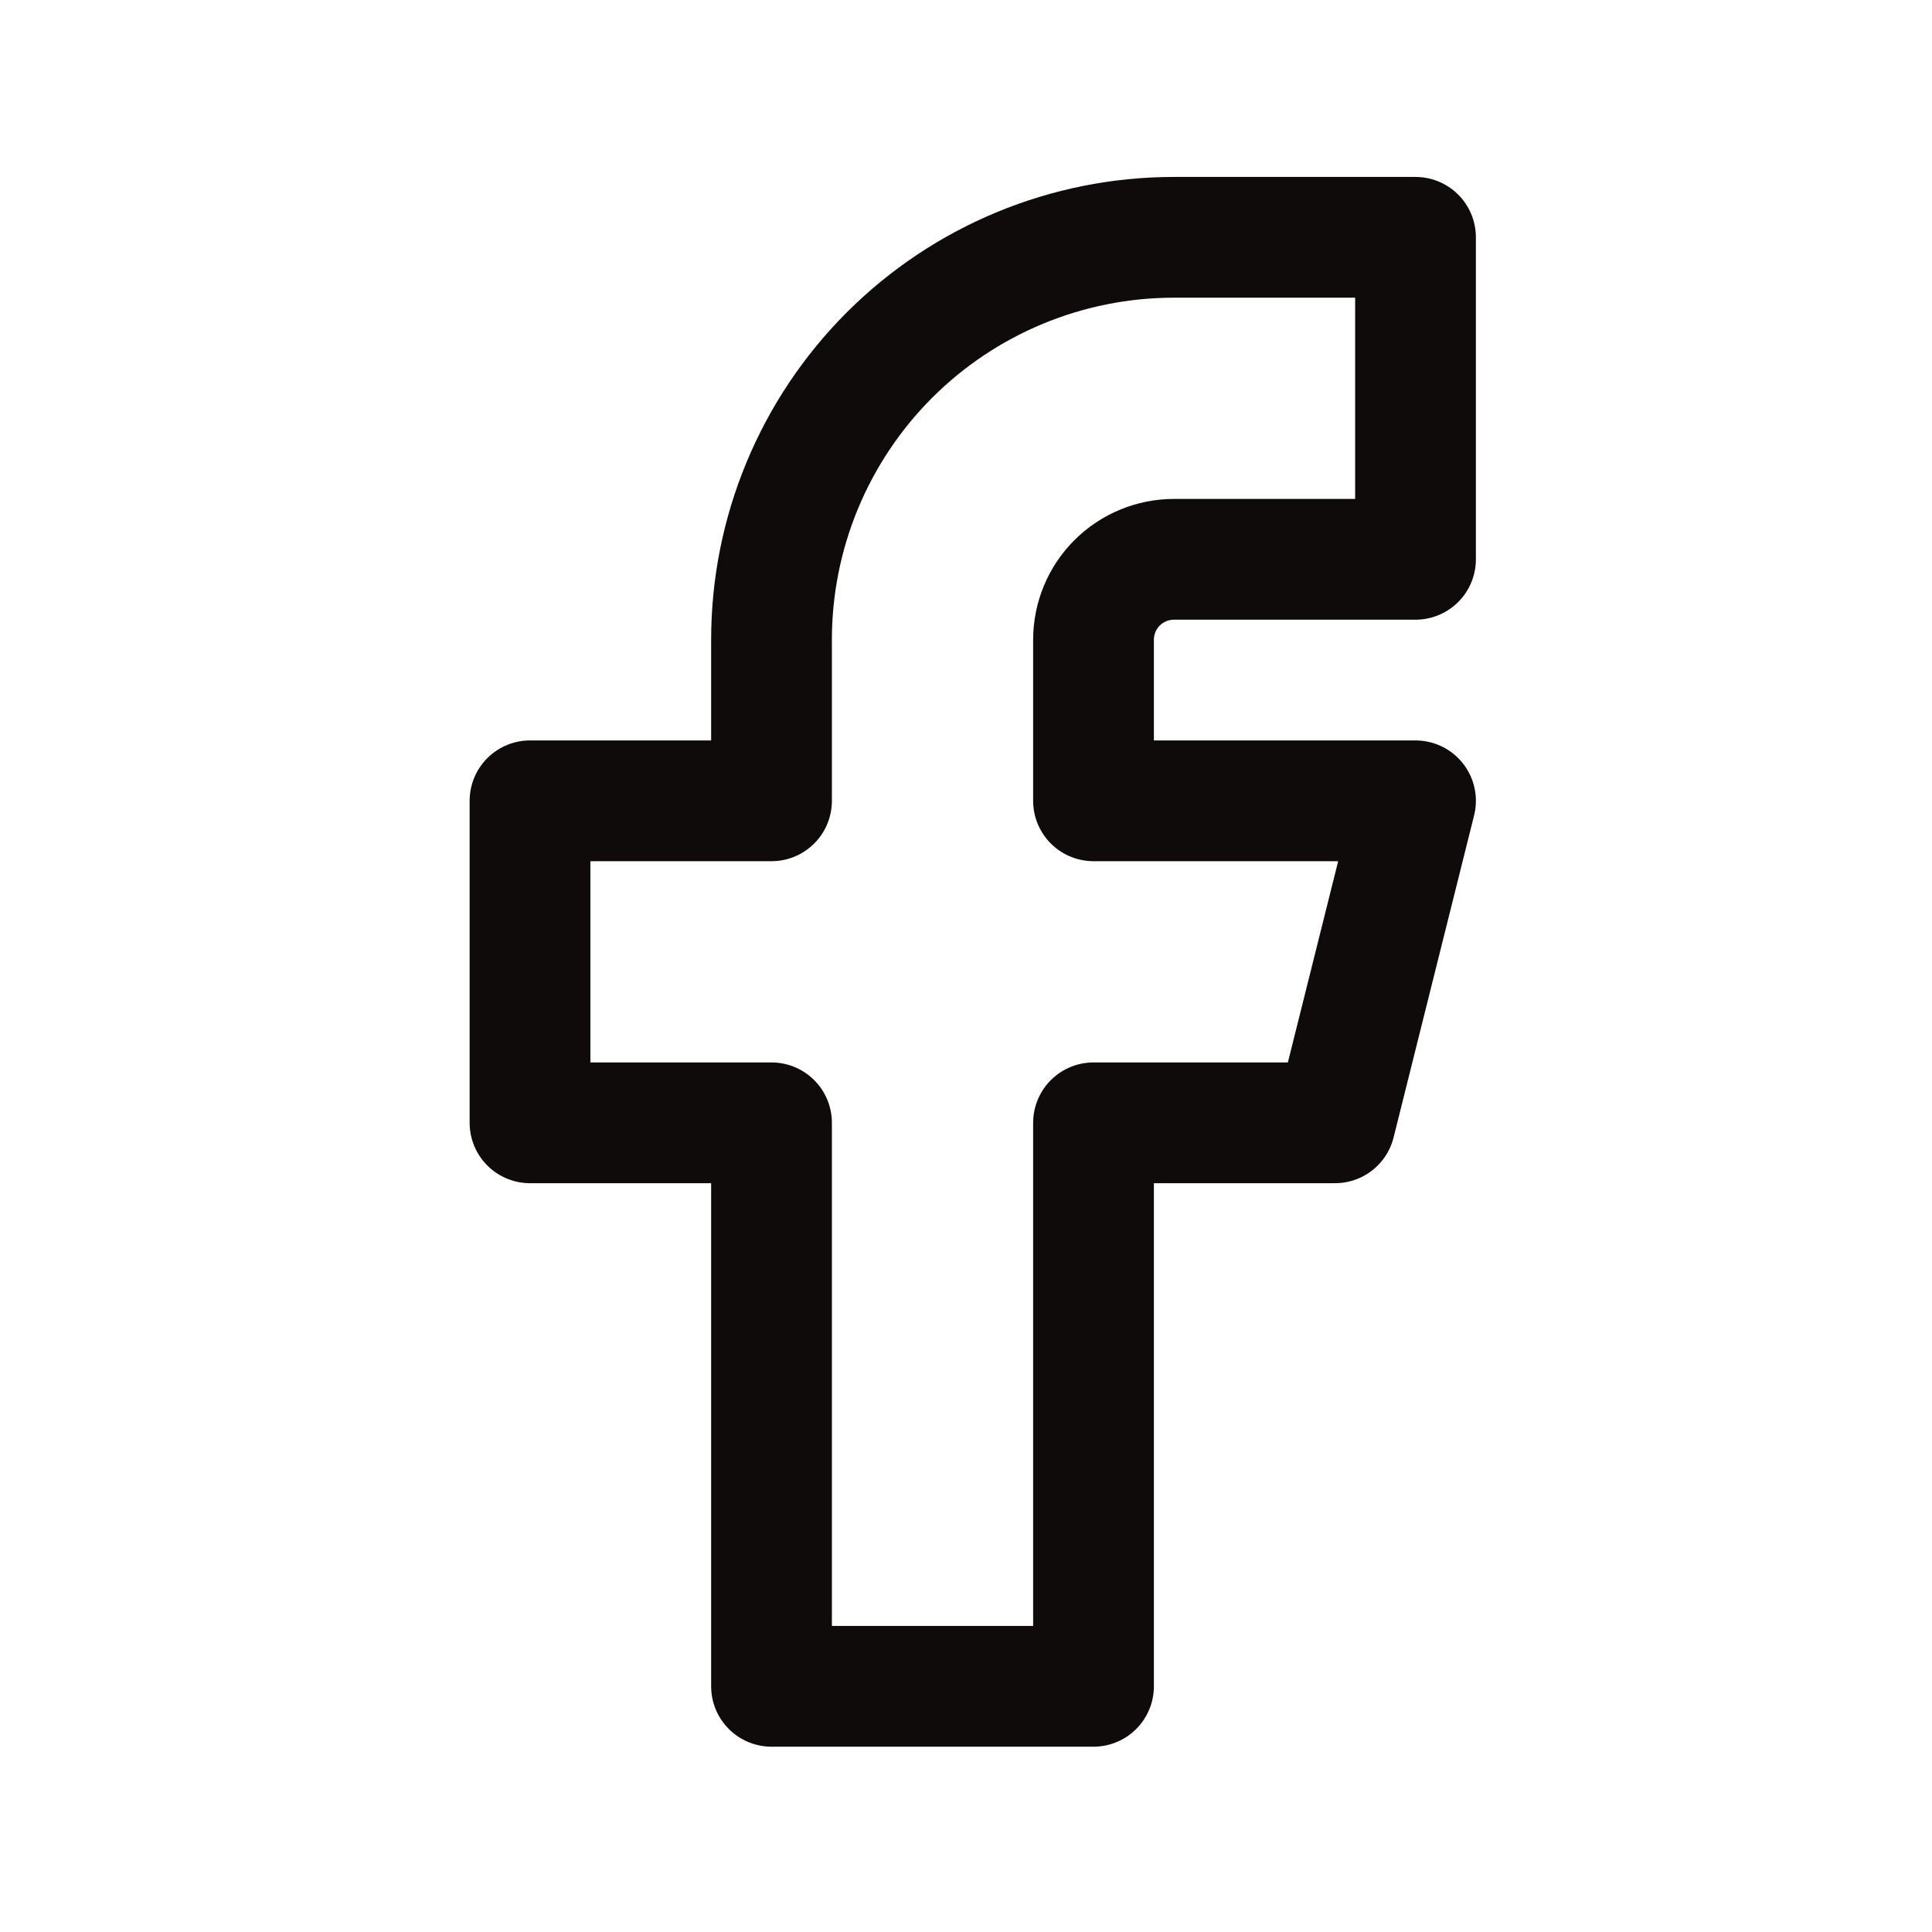 <svg width="18" height="18" viewBox="0 0 18 18" fill="none" xmlns="http://www.w3.org/2000/svg">
<g id="Icon/facebook">
<path id="Vector" d="M4.938 7.461V10.461H7.188V15.711H10.188V10.461H12.438L13.188 7.461H10.188V5.961C10.188 5.762 10.267 5.571 10.407 5.431C10.548 5.29 10.739 5.211 10.938 5.211H13.188V2.211H10.938C9.943 2.211 8.989 2.606 8.286 3.309C7.583 4.013 7.188 4.966 7.188 5.961V7.461H4.938Z" stroke="#0F0B0B" stroke-width="1.125" stroke-linecap="round" stroke-linejoin="round"/>
</g>
</svg>
